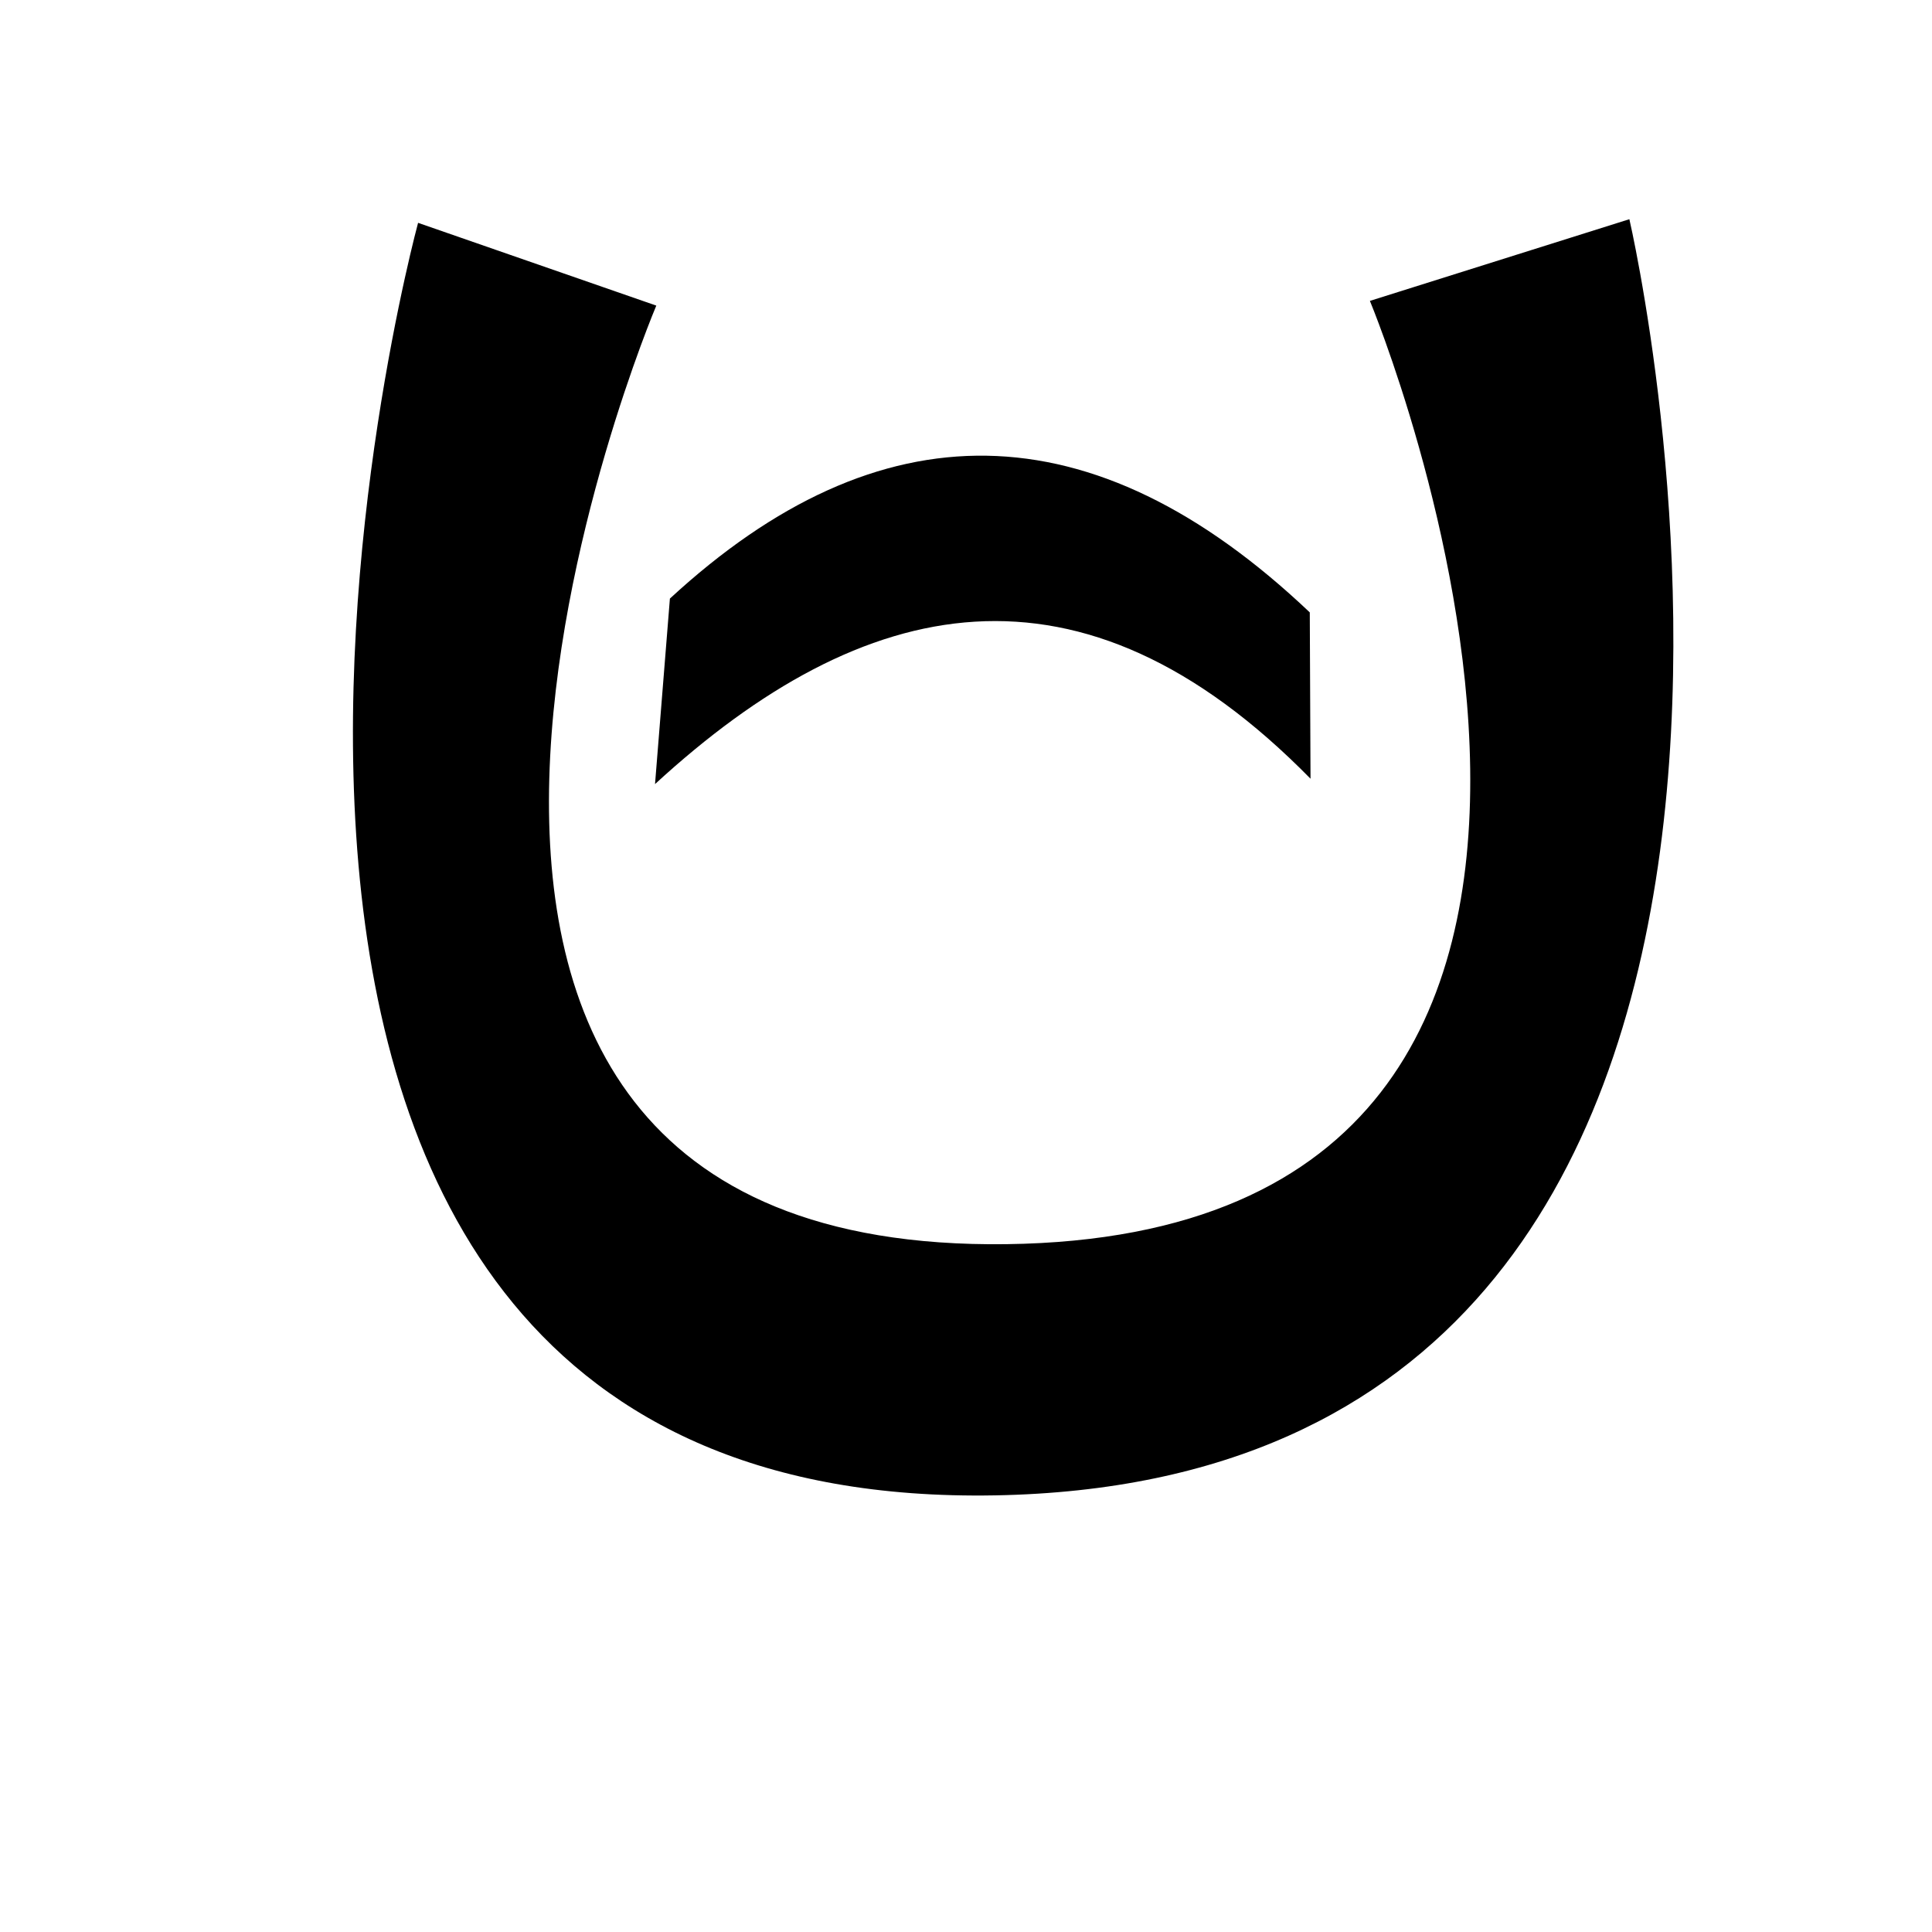 <?xml version="1.0" encoding="UTF-8" standalone="no"?>
<!-- Created with Inkscape (http://www.inkscape.org/) -->

<svg
   width="50mm"
   height="50mm"
   viewBox="0 0 50 50"
   version="1.1"
   id="svg5"
   inkscape:version="1.2.2 (b0a8486541, 2022-12-01)"
   sodipodi:docname="siali.svg"
   xmlns:inkscape="http://www.inkscape.org/namespaces/inkscape"
   xmlns:sodipodi="http://sodipodi.sourceforge.net/DTD/sodipodi-0.dtd"
   xmlns="http://www.w3.org/2000/svg"
   xmlns:svg="http://www.w3.org/2000/svg">
  <sodipodi:namedview
     id="namedview7"
     pagecolor="#dce477"
     bordercolor="#eeeeee"
     borderopacity="1"
     inkscape:showpageshadow="0"
     inkscape:pageopacity="0"
     inkscape:pagecheckerboard="0"
     inkscape:deskcolor="#505050"
     inkscape:document-units="mm"
     showgrid="false"
     inkscape:zoom="4.397375"
     inkscape:cx="132.6928"
     inkscape:cy="81.52591"
     inkscape:window-width="1920"
     inkscape:window-height="1015"
     inkscape:window-x="0"
     inkscape:window-y="0"
     inkscape:window-maximized="1"
     inkscape:current-layer="layer1" />
  <defs
     id="defs2" />
  <g
     inkscape:label="Layer 1"
     inkscape:groupmode="layer"
     id="layer1">
    <path
       style="fill:#000000;stroke:none;stroke-width:0.5;stroke-linecap:round;paint-order:fill markers stroke;stop-color:#000000"
       d="m 16.985,7.909 c 0,0 -10.405,24.543 9.06,24.29 C 45.51,31.946 35.453,7.787 35.453,7.787 L 42.168,5.673 c 0,0 7.591,32.601 -16.422,33.027 C 1.734,39.127 10.82,5.767 10.82,5.767 Z"
       id="path633"
       sodipodi:nodetypes="czcczcc" />
    <path
       style="fill:#000000;stroke:none;stroke-width:0.5;stroke-linecap:round;paint-order:fill markers stroke;stop-color:#000000"
       d="m 16.952,20.292 0.385,-4.801 c 5.415,-4.996 10.933,-4.982 16.56,0.358 l 0.019,4.304 C 27.969,14.095 22.356,15.327 16.952,20.292 Z"
       id="path715"
       sodipodi:nodetypes="ccccc" />
  </g>
</svg>

